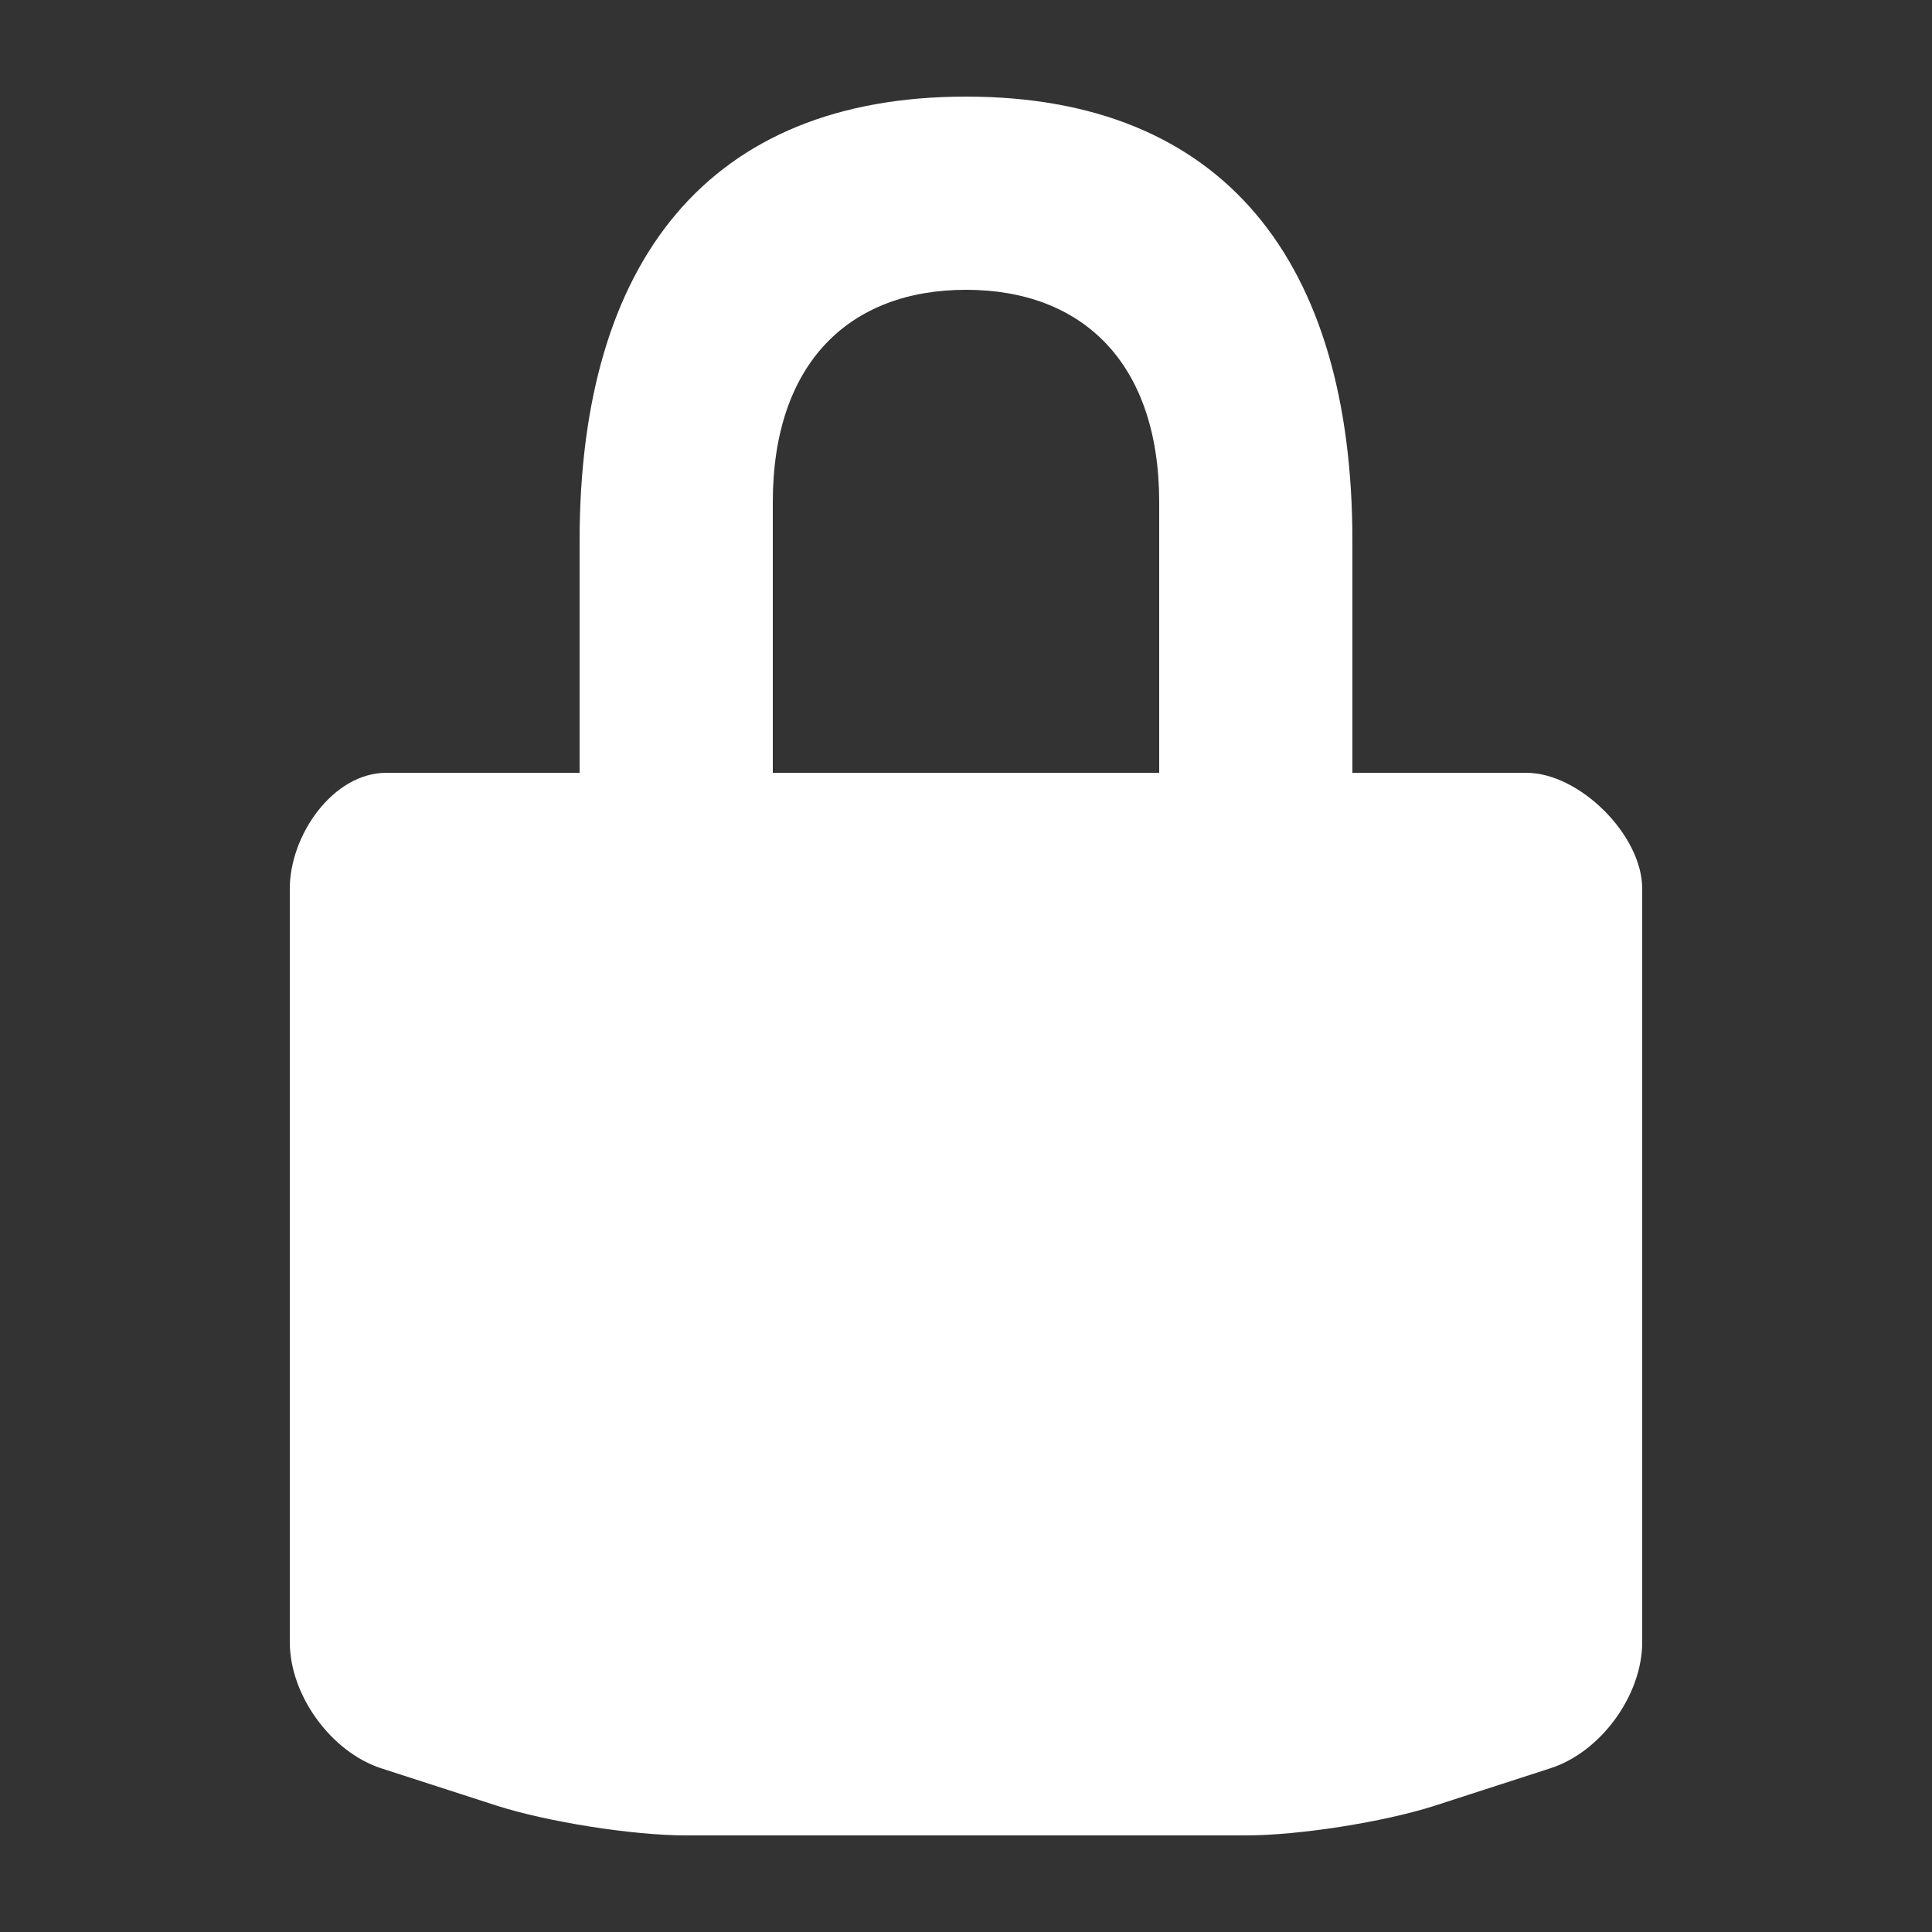 <?xml version="1.0" encoding="utf-8"?>
<!-- Generator: Adobe Illustrator 18.1.1, SVG Export Plug-In . SVG Version: 6.00 Build 0)  -->
<!DOCTYPE svg PUBLIC "-//W3C//DTD SVG 1.1//EN" "http://www.w3.org/Graphics/SVG/1.1/DTD/svg11.dtd">
<svg version="1.1" id="Lock" xmlns="http://www.w3.org/2000/svg" xmlns:xlink="http://www.w3.org/1999/xlink" x="0px" y="0px"
	 viewBox="0 0 20 20" enable-background="new 0 0 20 20" xml:space="preserve">
<rect x="0" y="0" width="20" height="20" fill="#333333" stroke="none"/>
<path fill="#FFFFFF" d="M15.8,8H14V5.6C14,2.703,12.665,1,10,1C7.334,1,6,2.703,6,5.6V8H4C3.447,8,3,8.646,3,9.199V17
	c0,0.549,0.428,1.139,0.951,1.307l1.197,0.387C5.672,18.861,6.55,19,7.1,19h5.8c0.549,0,1.428-0.139,1.951-0.307l1.196-0.387
	C16.571,18.139,17,17.549,17,17V9.199C17,8.646,16.352,8,15.8,8z M12,8H8V5.199C8,3.754,8.797,3,10,3s2,0.754,2,2.199V8z"/>
</svg>
